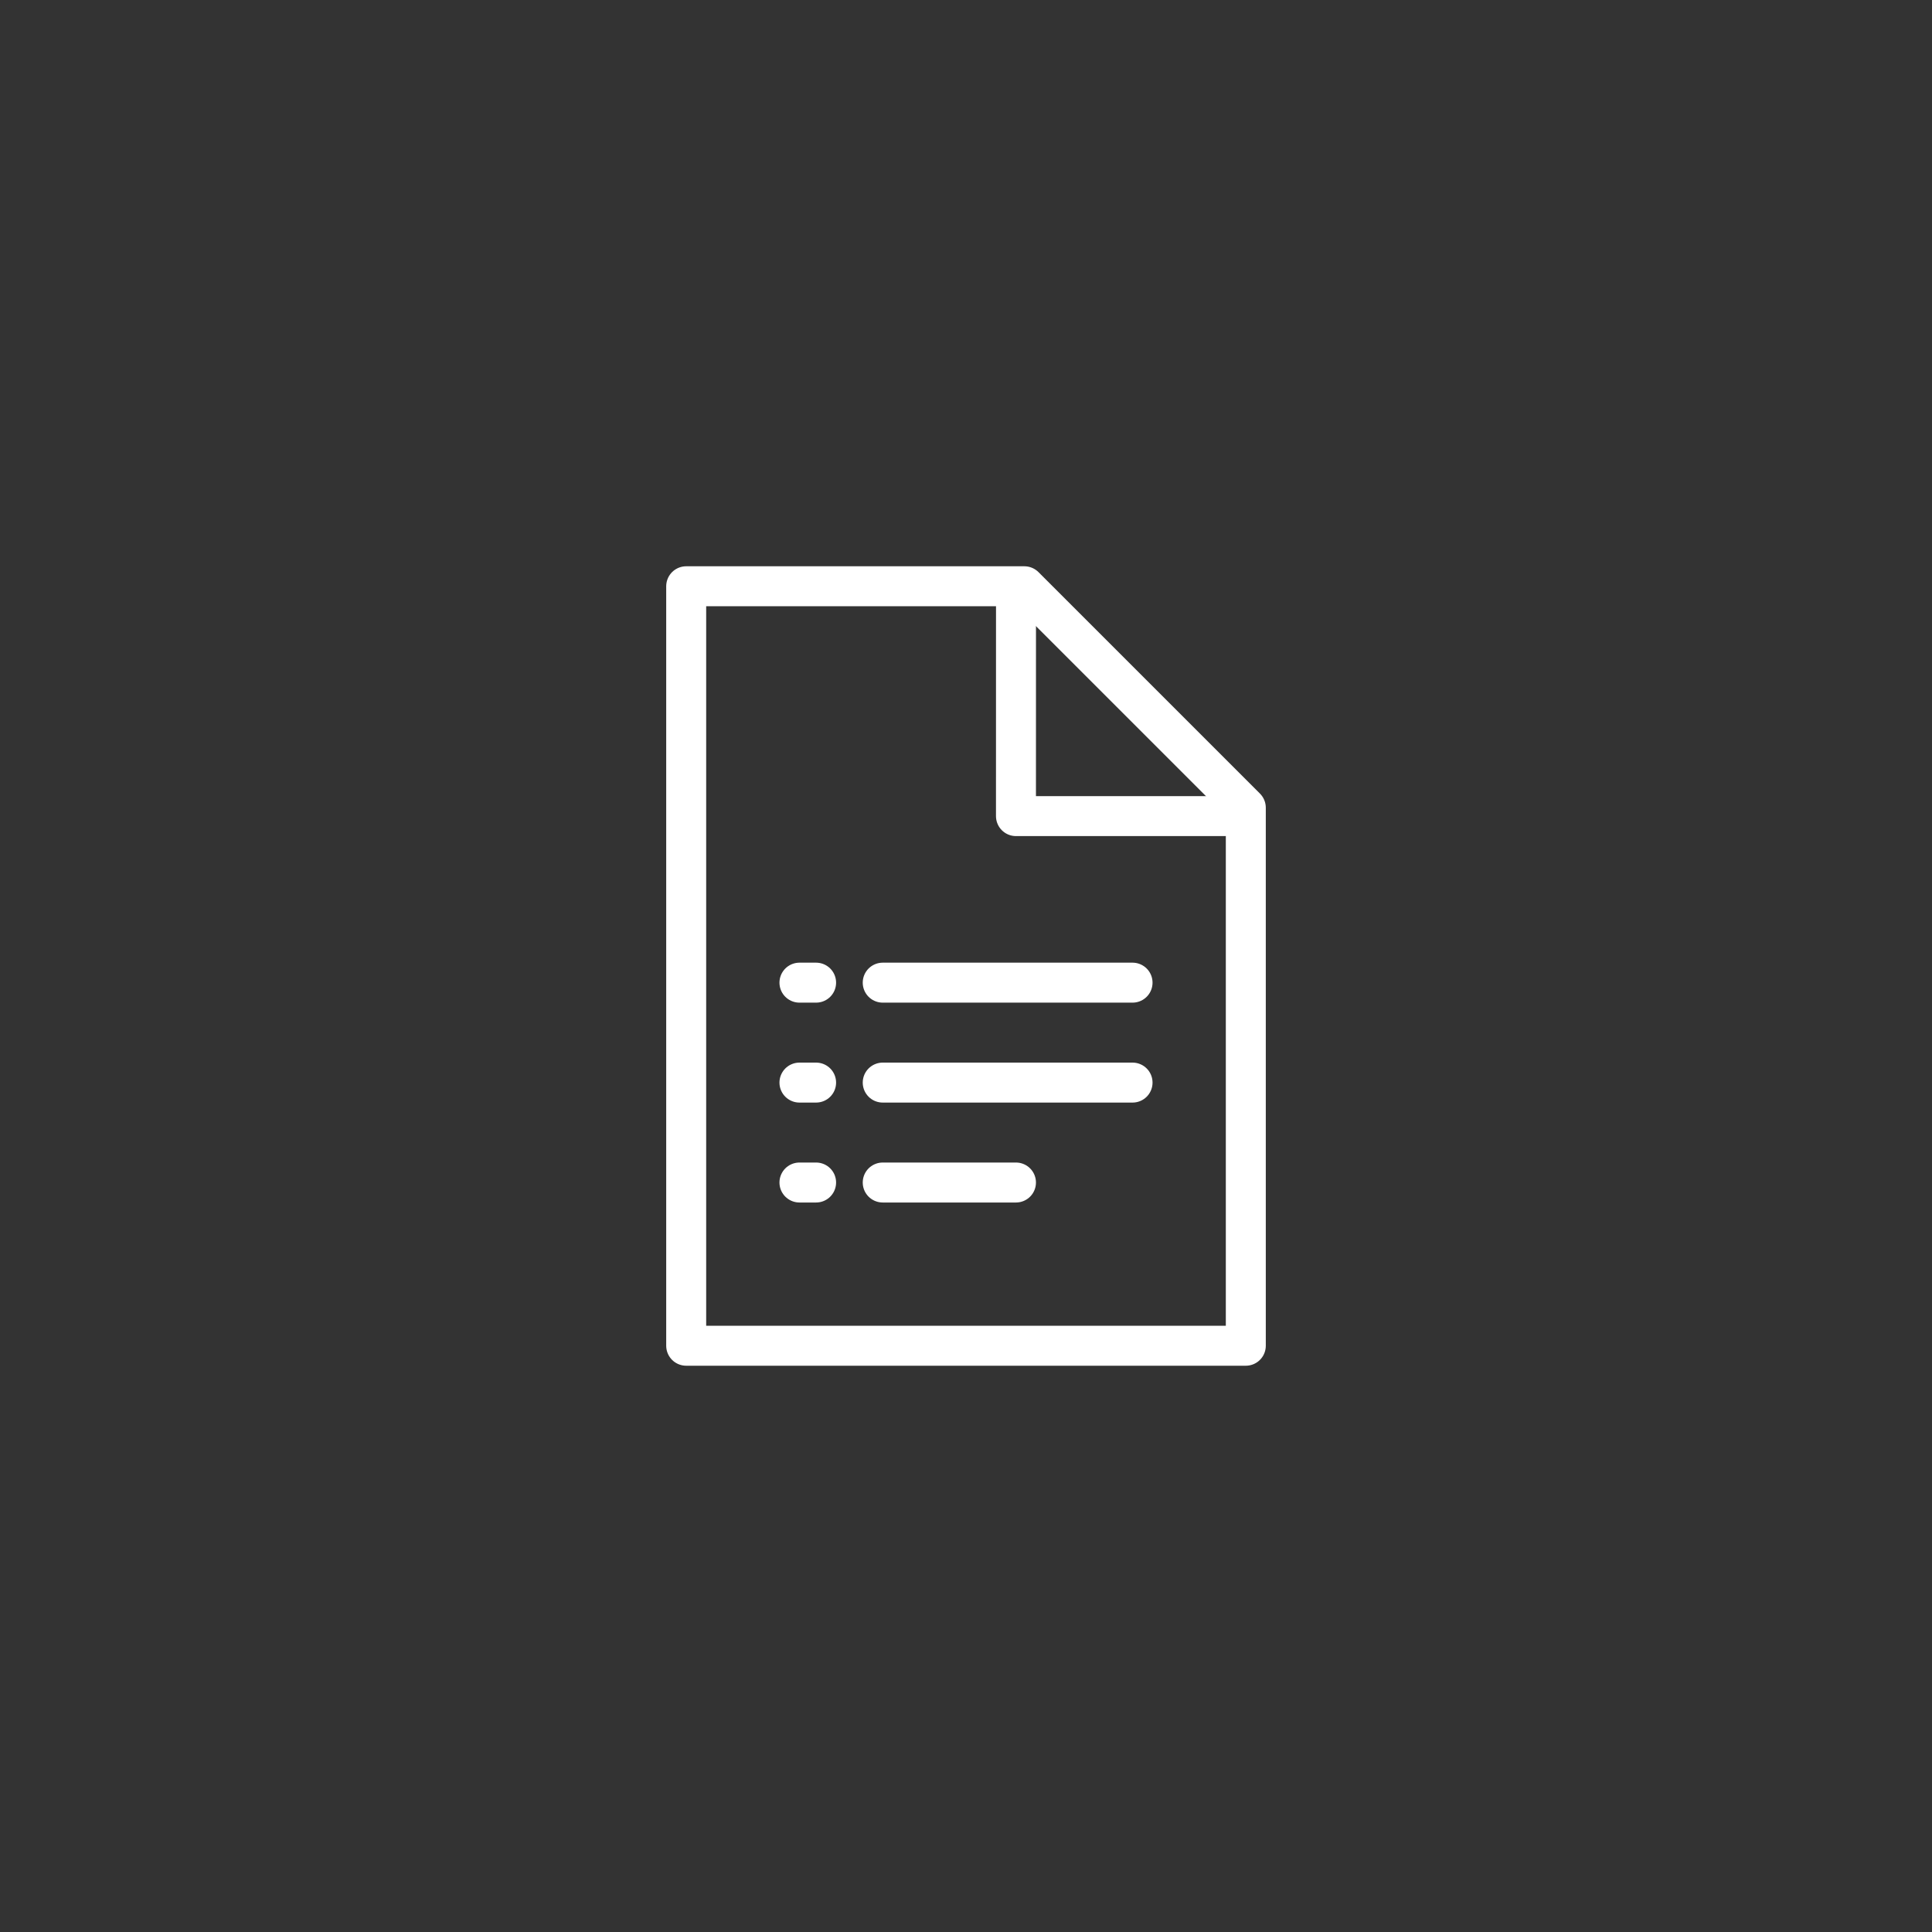 <svg width="58" height="58" viewBox="0 0 58 58" fill="none" xmlns="http://www.w3.org/2000/svg">
    <rect x="0" y="0" width="58" height="58" fill="#333333" stroke="none"/>
    <path d="M20.6 40.4V17.6H30.752L37.4 24.248V40.4H20.6Z" stroke="white" stroke-width="1.2" stroke-linecap="round"
          stroke-linejoin="round"/>
    <path d="M30.501 18L30.5 24.5H37.167" stroke="white" stroke-width="1.2" stroke-linecap="round"
          stroke-linejoin="round"/>
    <path d="M26.5 29.5H34" stroke="white" stroke-width="1.2" stroke-linecap="round" stroke-linejoin="round"/>
    <path d="M24 29.5H24.5" stroke="white" stroke-width="1.2" stroke-linecap="round" stroke-linejoin="round"/>
    <path d="M26.5 32.5H34" stroke="white" stroke-width="1.2" stroke-linecap="round" stroke-linejoin="round"/>
    <path d="M24 32.5H24.5" stroke="white" stroke-width="1.2" stroke-linecap="round" stroke-linejoin="round"/>
    <path d="M26.5 35.5L30.5 35.5" stroke="white" stroke-width="1.2" stroke-linecap="round" stroke-linejoin="round"/>
    <path d="M24 35.5H24.5" stroke="white" stroke-width="1.2" stroke-linecap="round" stroke-linejoin="round"/>
</svg>
